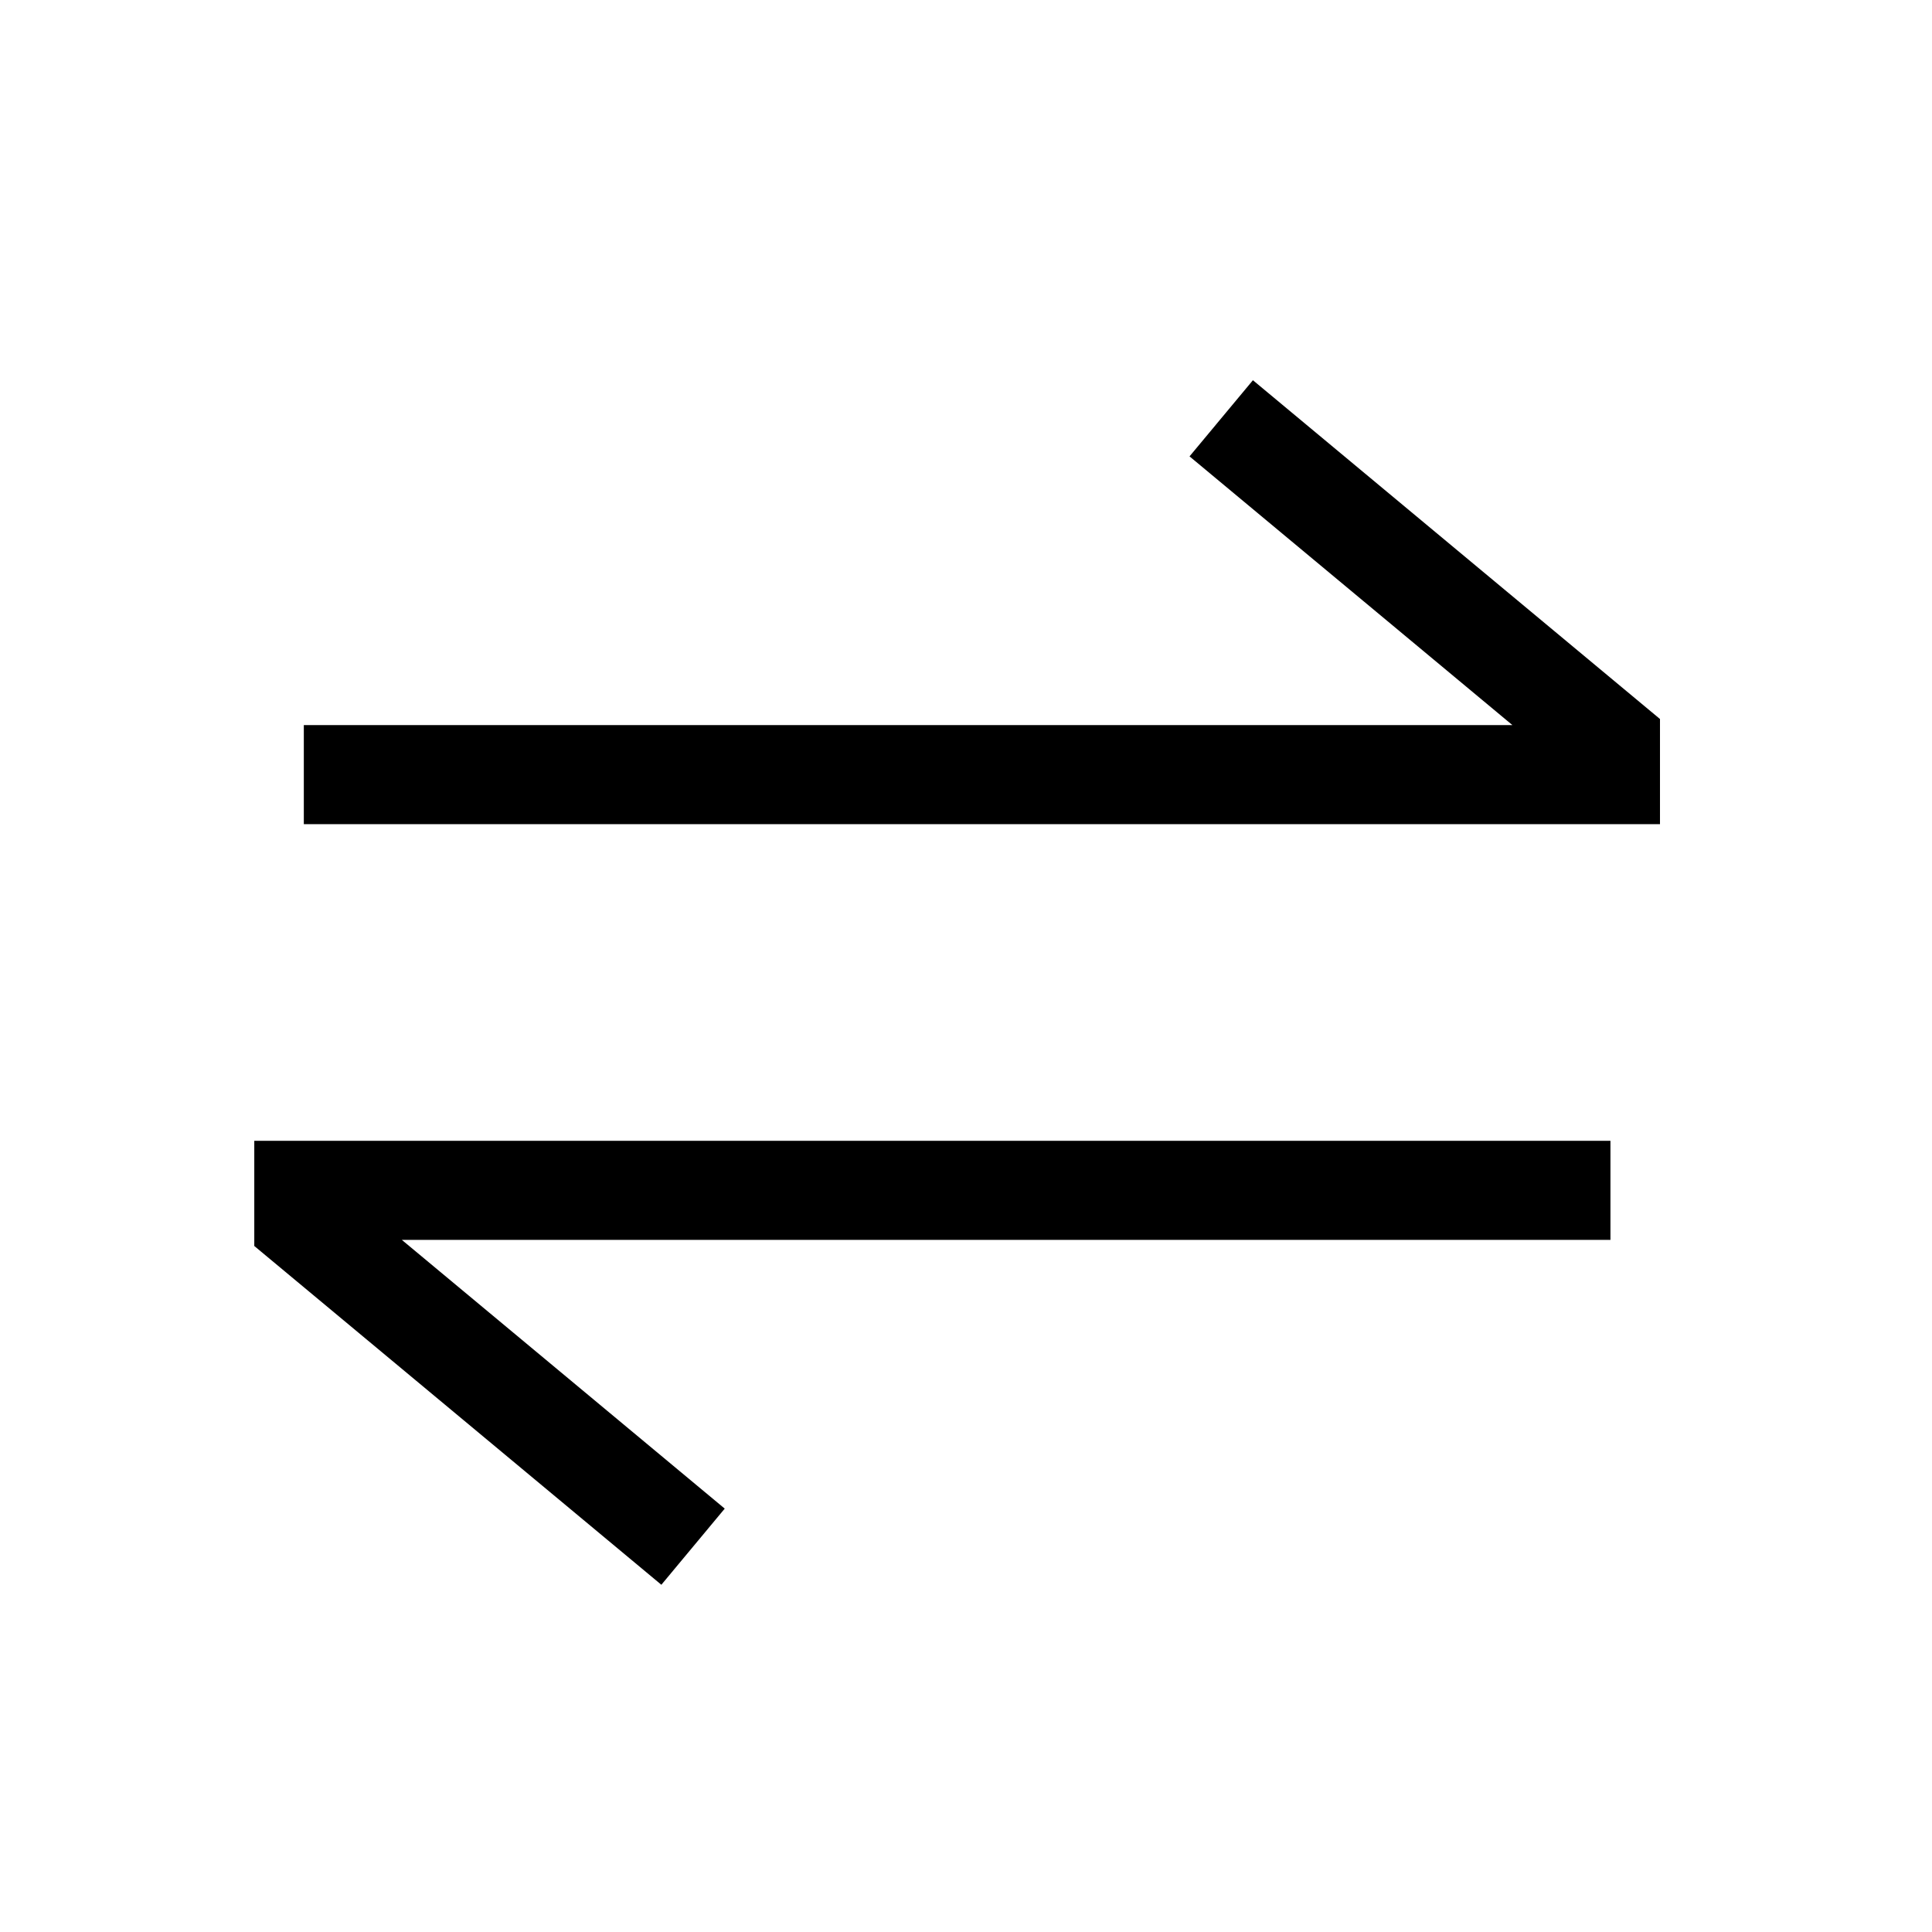 <?xml version="1.0" encoding="UTF-8"?><svg id="uuid-edcbfd81-eb81-47ba-82b5-37aa98018b8e" xmlns="http://www.w3.org/2000/svg" width="39" height="39" viewBox="0 0 39 39"><path d="m6.133,15.637h26.376v-.654l-7.857-6.539" style="fill:none; stroke:#000; stroke-miterlimit:10; stroke-width:2px;"/><path d="m32.509,24.029H6.133v.654l7.857,6.539" style="fill:none; stroke:#000; stroke-miterlimit:10; stroke-width:2px;"/></svg>
